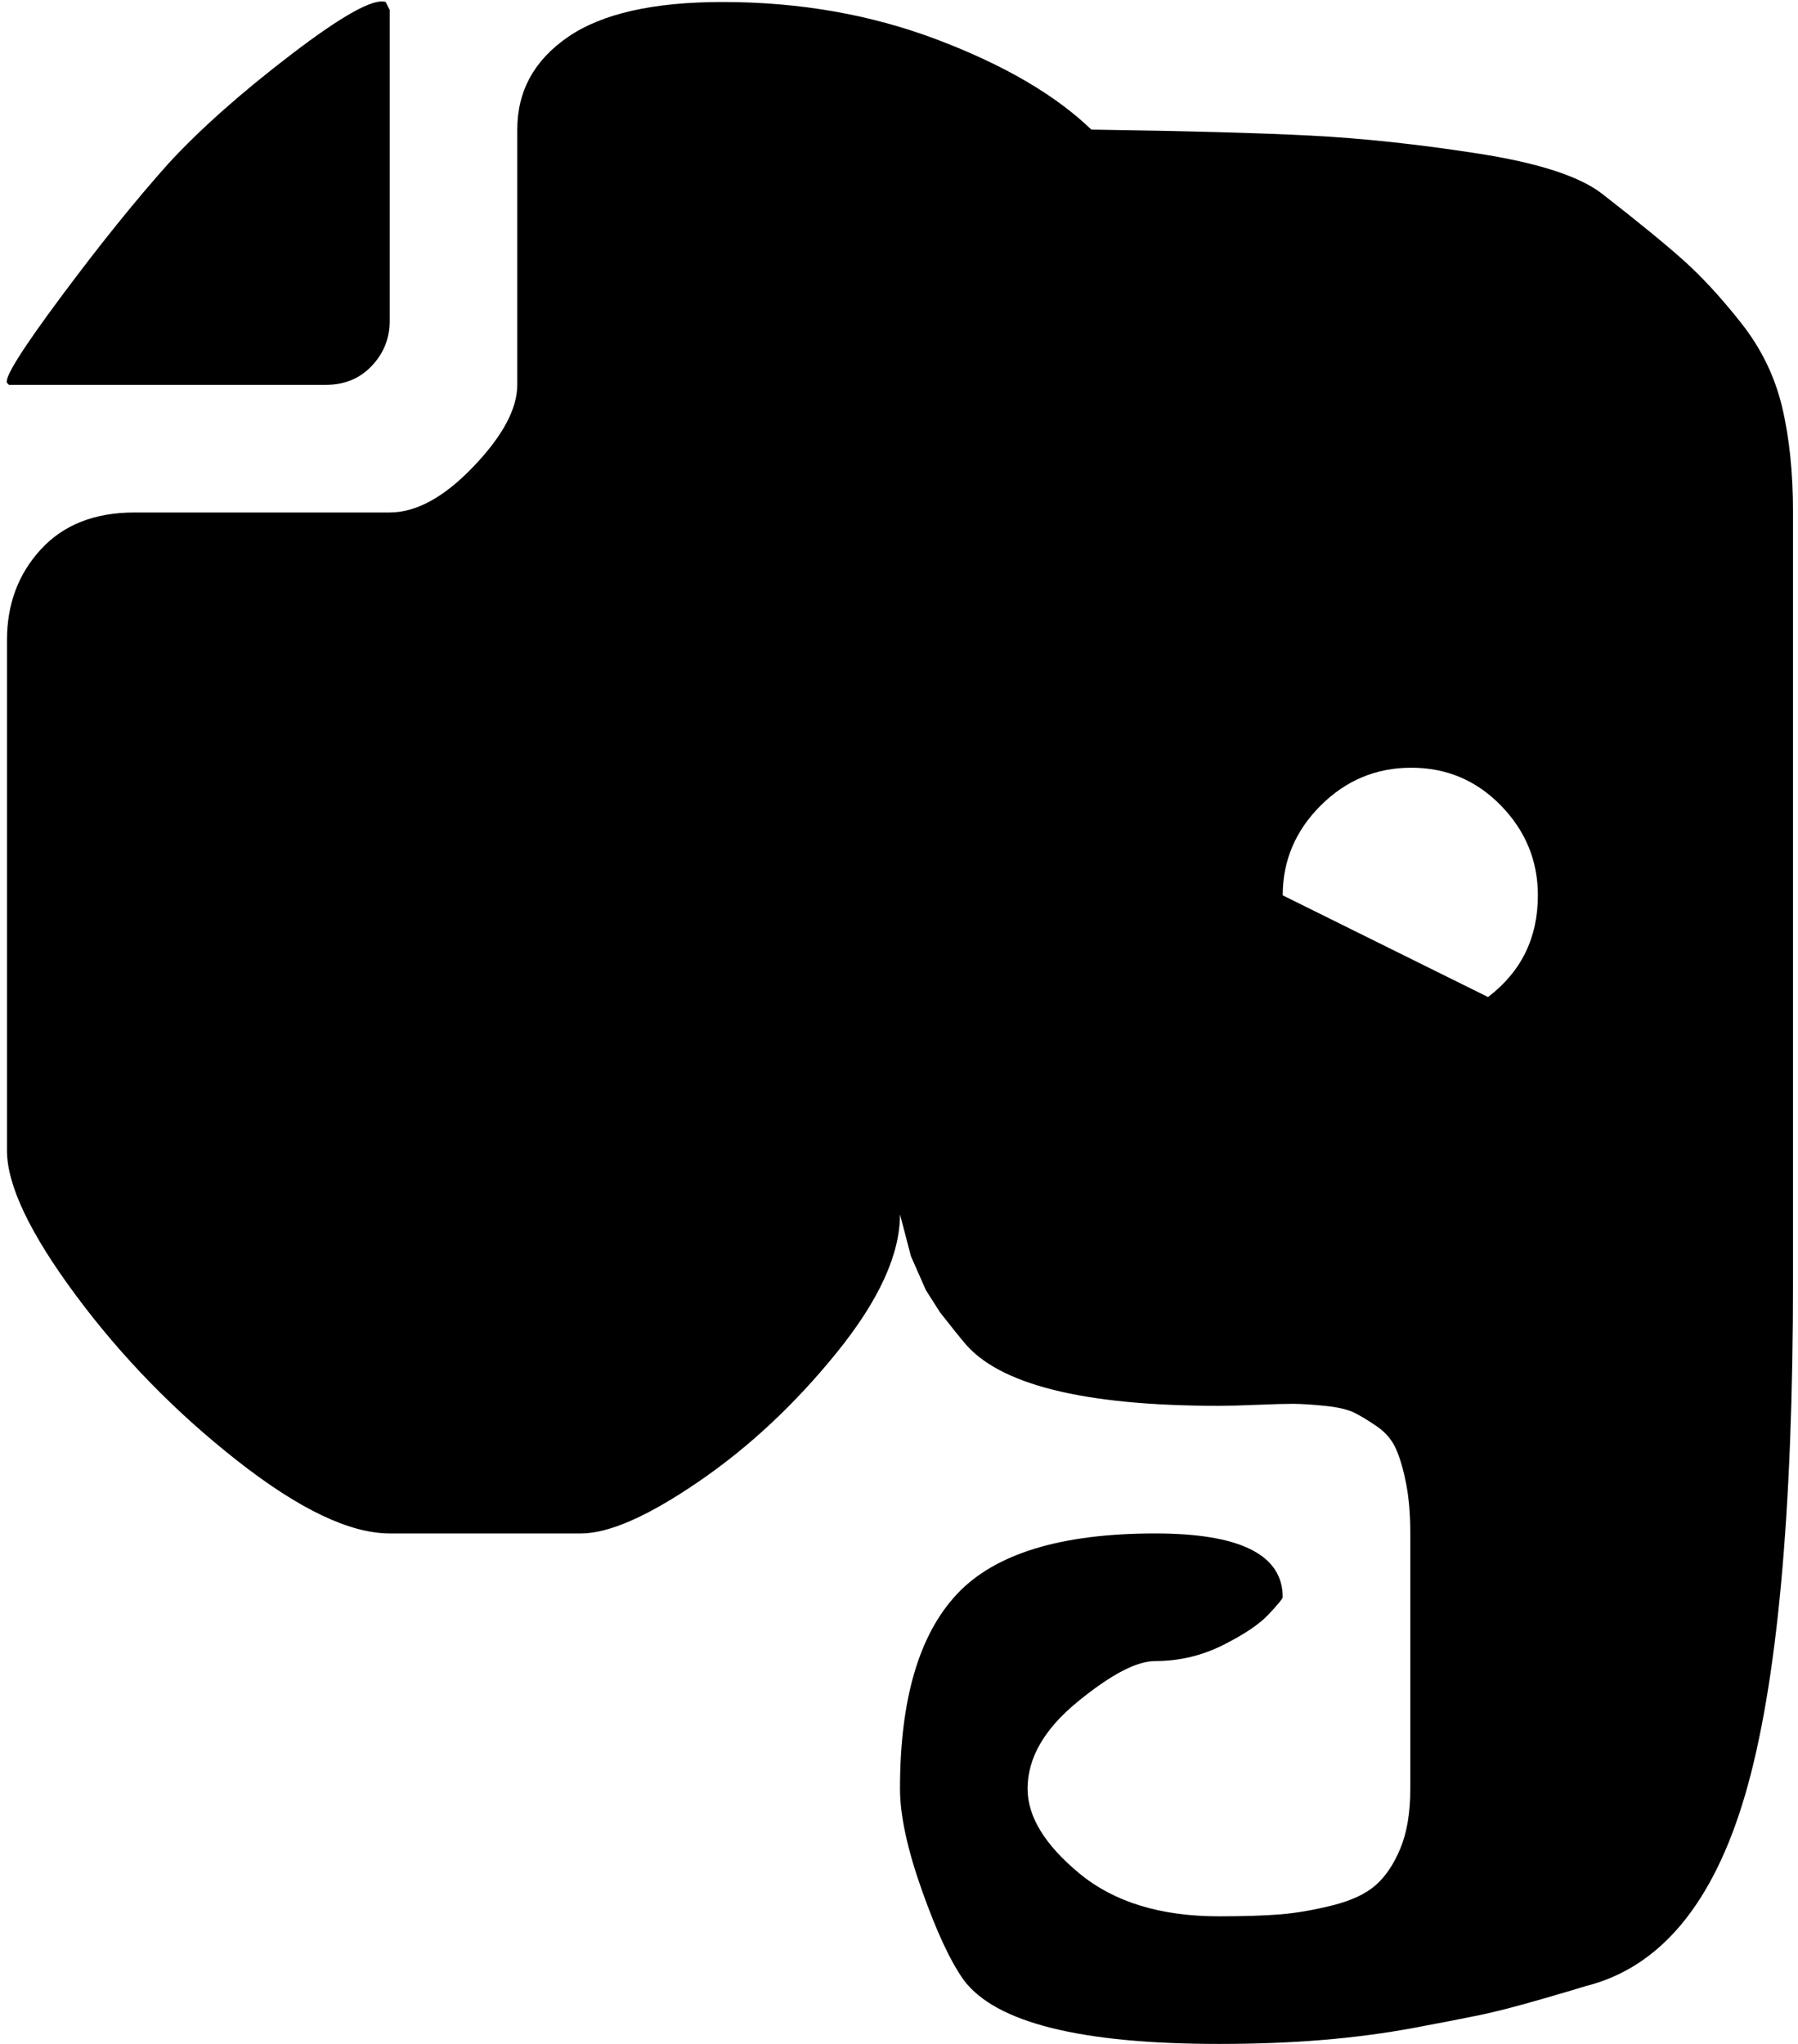 <svg xmlns="http://www.w3.org/2000/svg" width="0.88em" height="1em" viewBox="0 0 897 1025"><path fill="currentColor" d="M897 641q0 177-24 259t-80 96q-3 1-22 6.5t-31 8t-33.5 6.5t-45.5 6t-52 2q-104 0-128-32q-10-14-21-45t-11-51q0-67 28.5-97.5T577 769q64 0 64 32q0 1-7 8.5T611 825t-34 8q-14 0-39 20.5T513 897q0 21 26 42.5t70 21.5q19 0 31-1t26-4.5t21.5-10T700 927t5-30V769q0-14-2-24.5t-5-17.5t-9.5-11.5t-11.5-7t-15-3.5t-16-1t-18 .5t-19 .5q-102 0-128-32l-4.5-5.5l-7.5-9.5l-7-11l-7.5-17l-5.5-21q0 30-31.5 69T348 743t-59 26h-96q-30 0-76.5-36.5t-81-83T1 577V321q0-27 17-45.5T65 257h128q20 0 42-23t22-41V65q0-29 25.5-46.5T360 1q58 0 108 19t77 45q71 1 110 3t84 9t62 20q27 21 41 33.5t29 31.5t20.5 42t5.5 53zM705.5 385q-26.5 0-45.5 19t-19 45l103 51q25-19 25-51q0-26-18.5-45t-45-19M161 193H2l-1-1q-2-4 27-43t54-67q24-26 62-55t47-26l2 4v156q0 13-9 22.5t-23 9.5"/></svg>